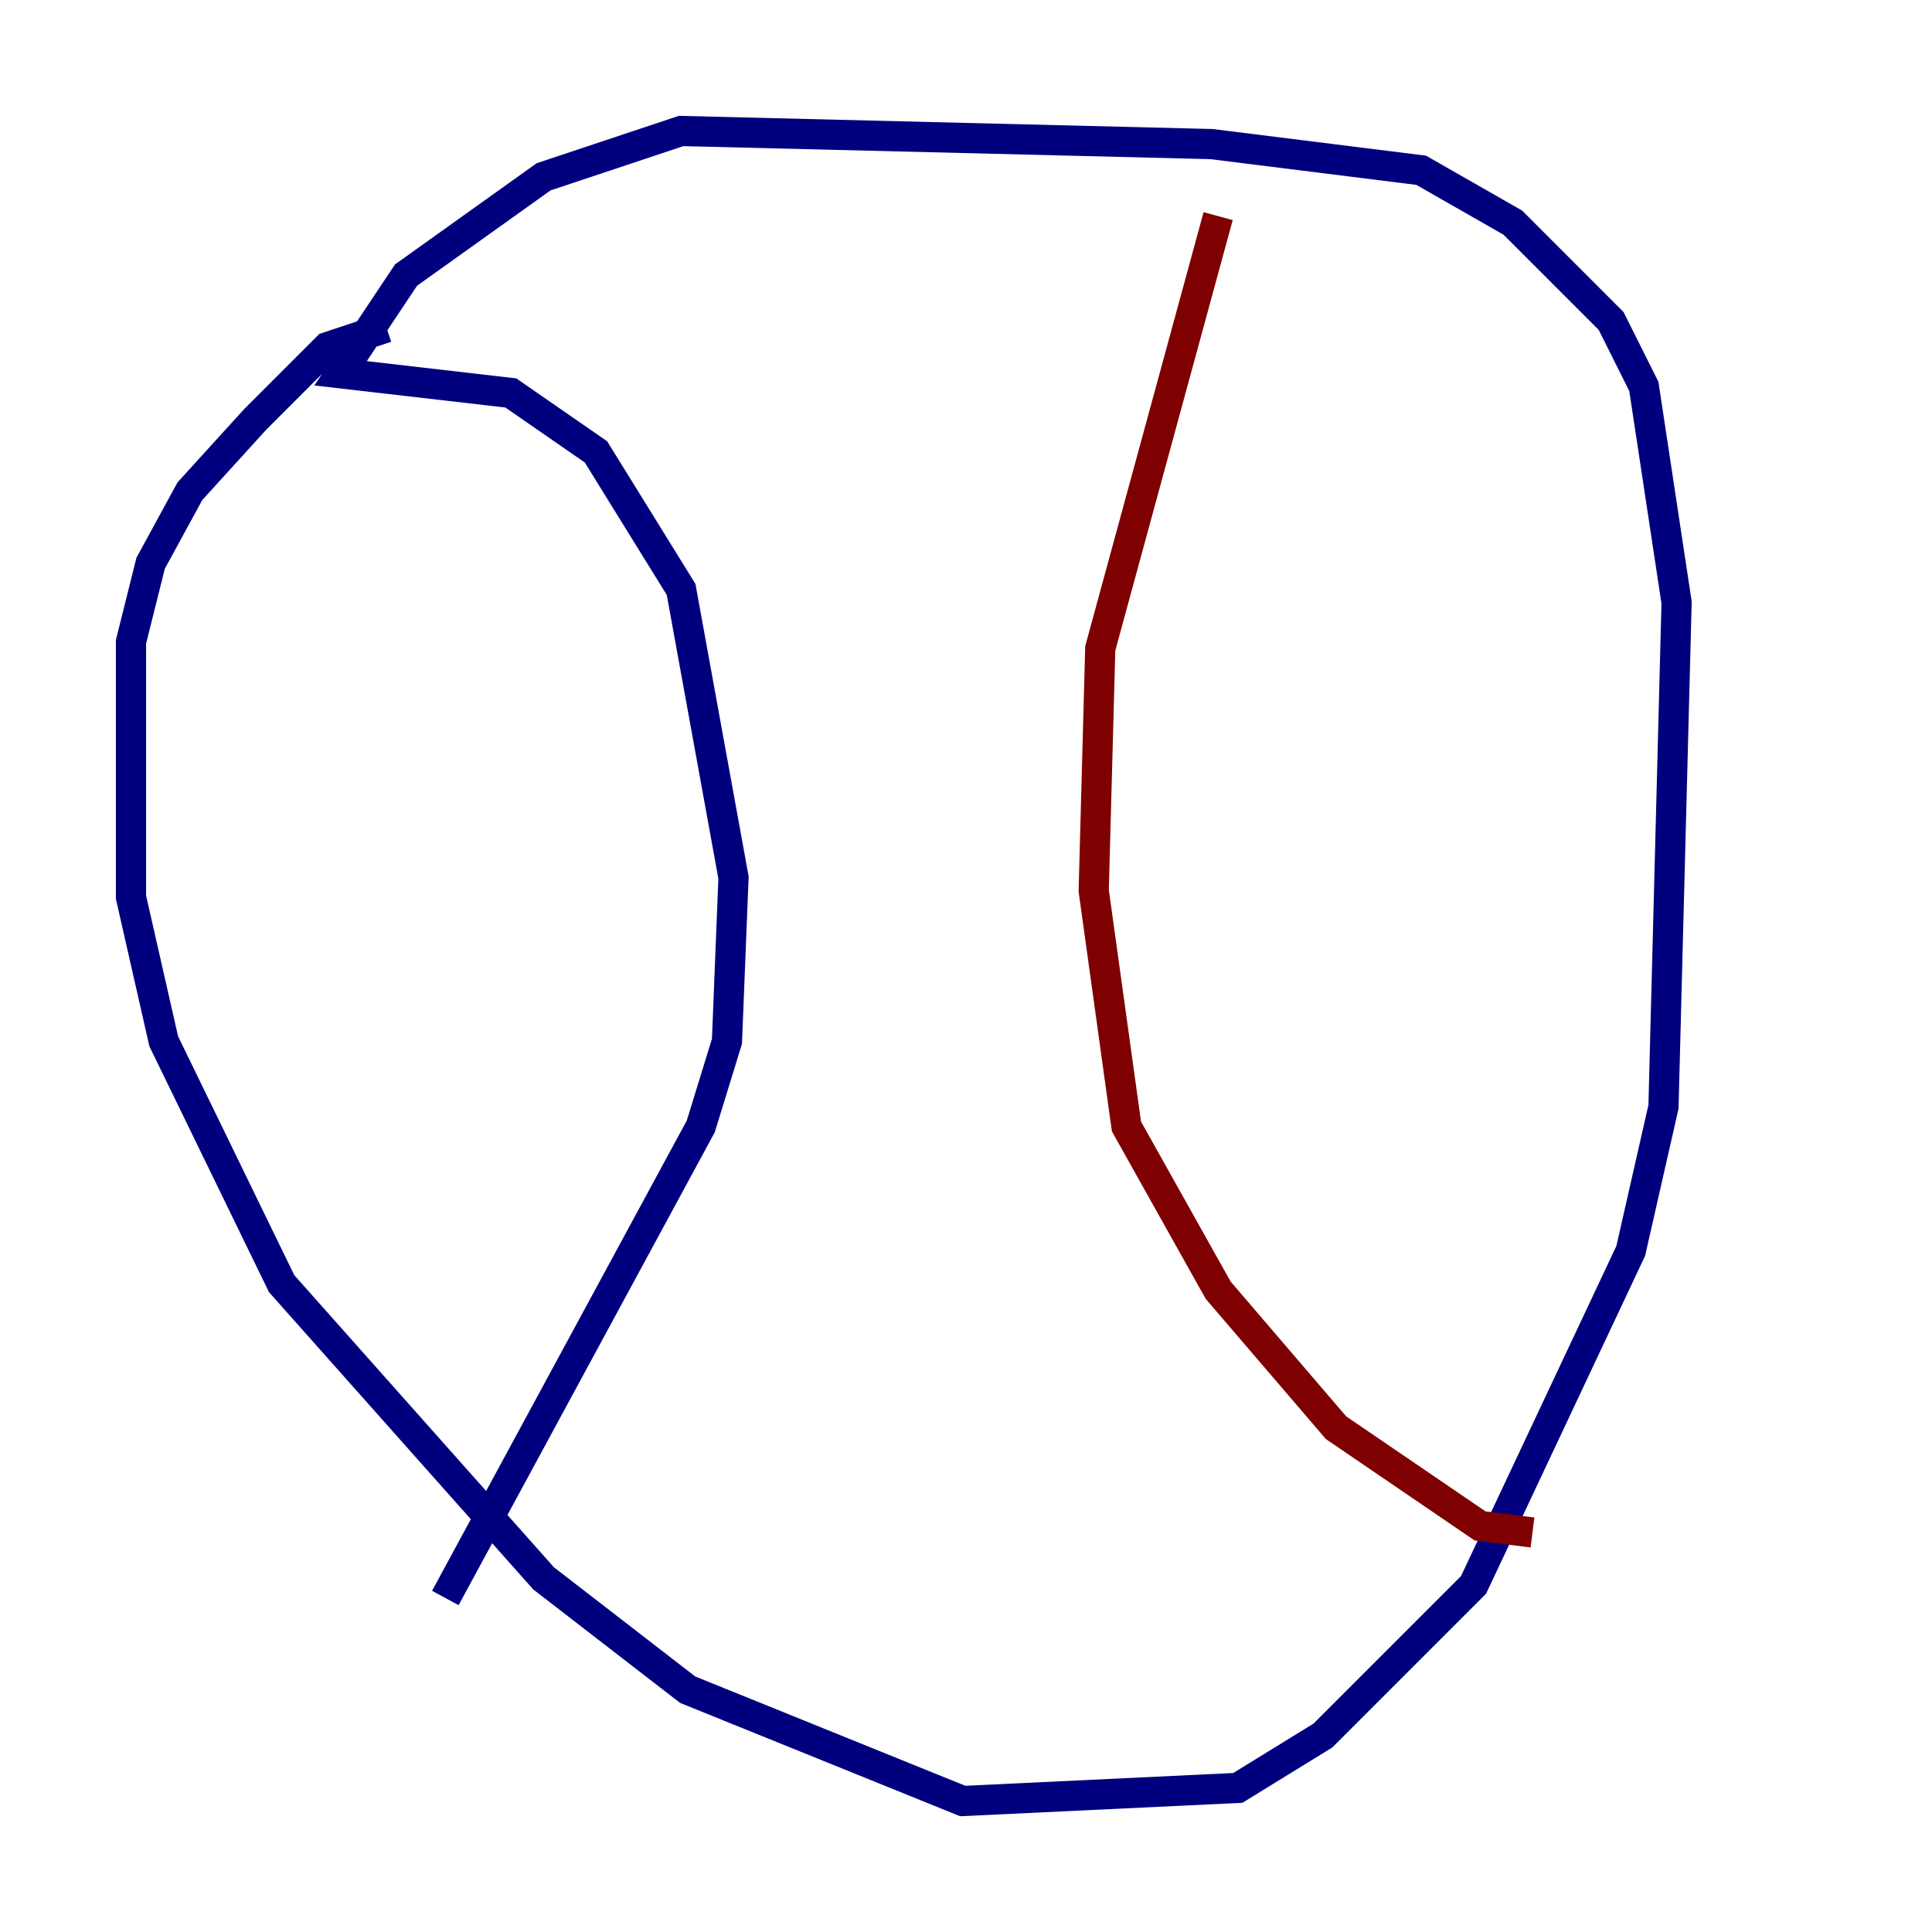 <?xml version="1.0" encoding="utf-8" ?>
<svg baseProfile="tiny" height="128" version="1.2" viewBox="0,0,128,128" width="128" xmlns="http://www.w3.org/2000/svg" xmlns:ev="http://www.w3.org/2001/xml-events" xmlns:xlink="http://www.w3.org/1999/xlink"><defs /><polyline fill="none" points="25.6,21.695 21.695,22.997 16.922,27.77 12.583,32.542 9.98,37.315 8.678,42.522 8.678,59.444 10.848,68.99 18.658,85.044 36.014,104.57 45.559,111.946 63.783,119.322 82.007,118.454 87.647,114.983 97.627,105.003 108.041,82.875 110.21,73.329 111.078,39.919 108.909,25.6 106.739,21.261 100.231,14.752 94.156,11.281 80.271,9.546 45.125,8.678 36.014,11.715 26.902,18.224 22.563,24.732 33.844,26.034 39.485,29.939 45.125,39.051 48.597,58.142 48.163,68.99 46.427,74.63 29.505,105.871" stroke="#00007f" stroke-width="2" /><polyline fill="none" points="80.705,14.319 72.895,42.956 72.461,59.01 74.63,74.63 80.705,85.478 88.515,94.59 98.061,101.098 101.532,101.532" stroke="#7f0000" stroke-width="2" /></svg>